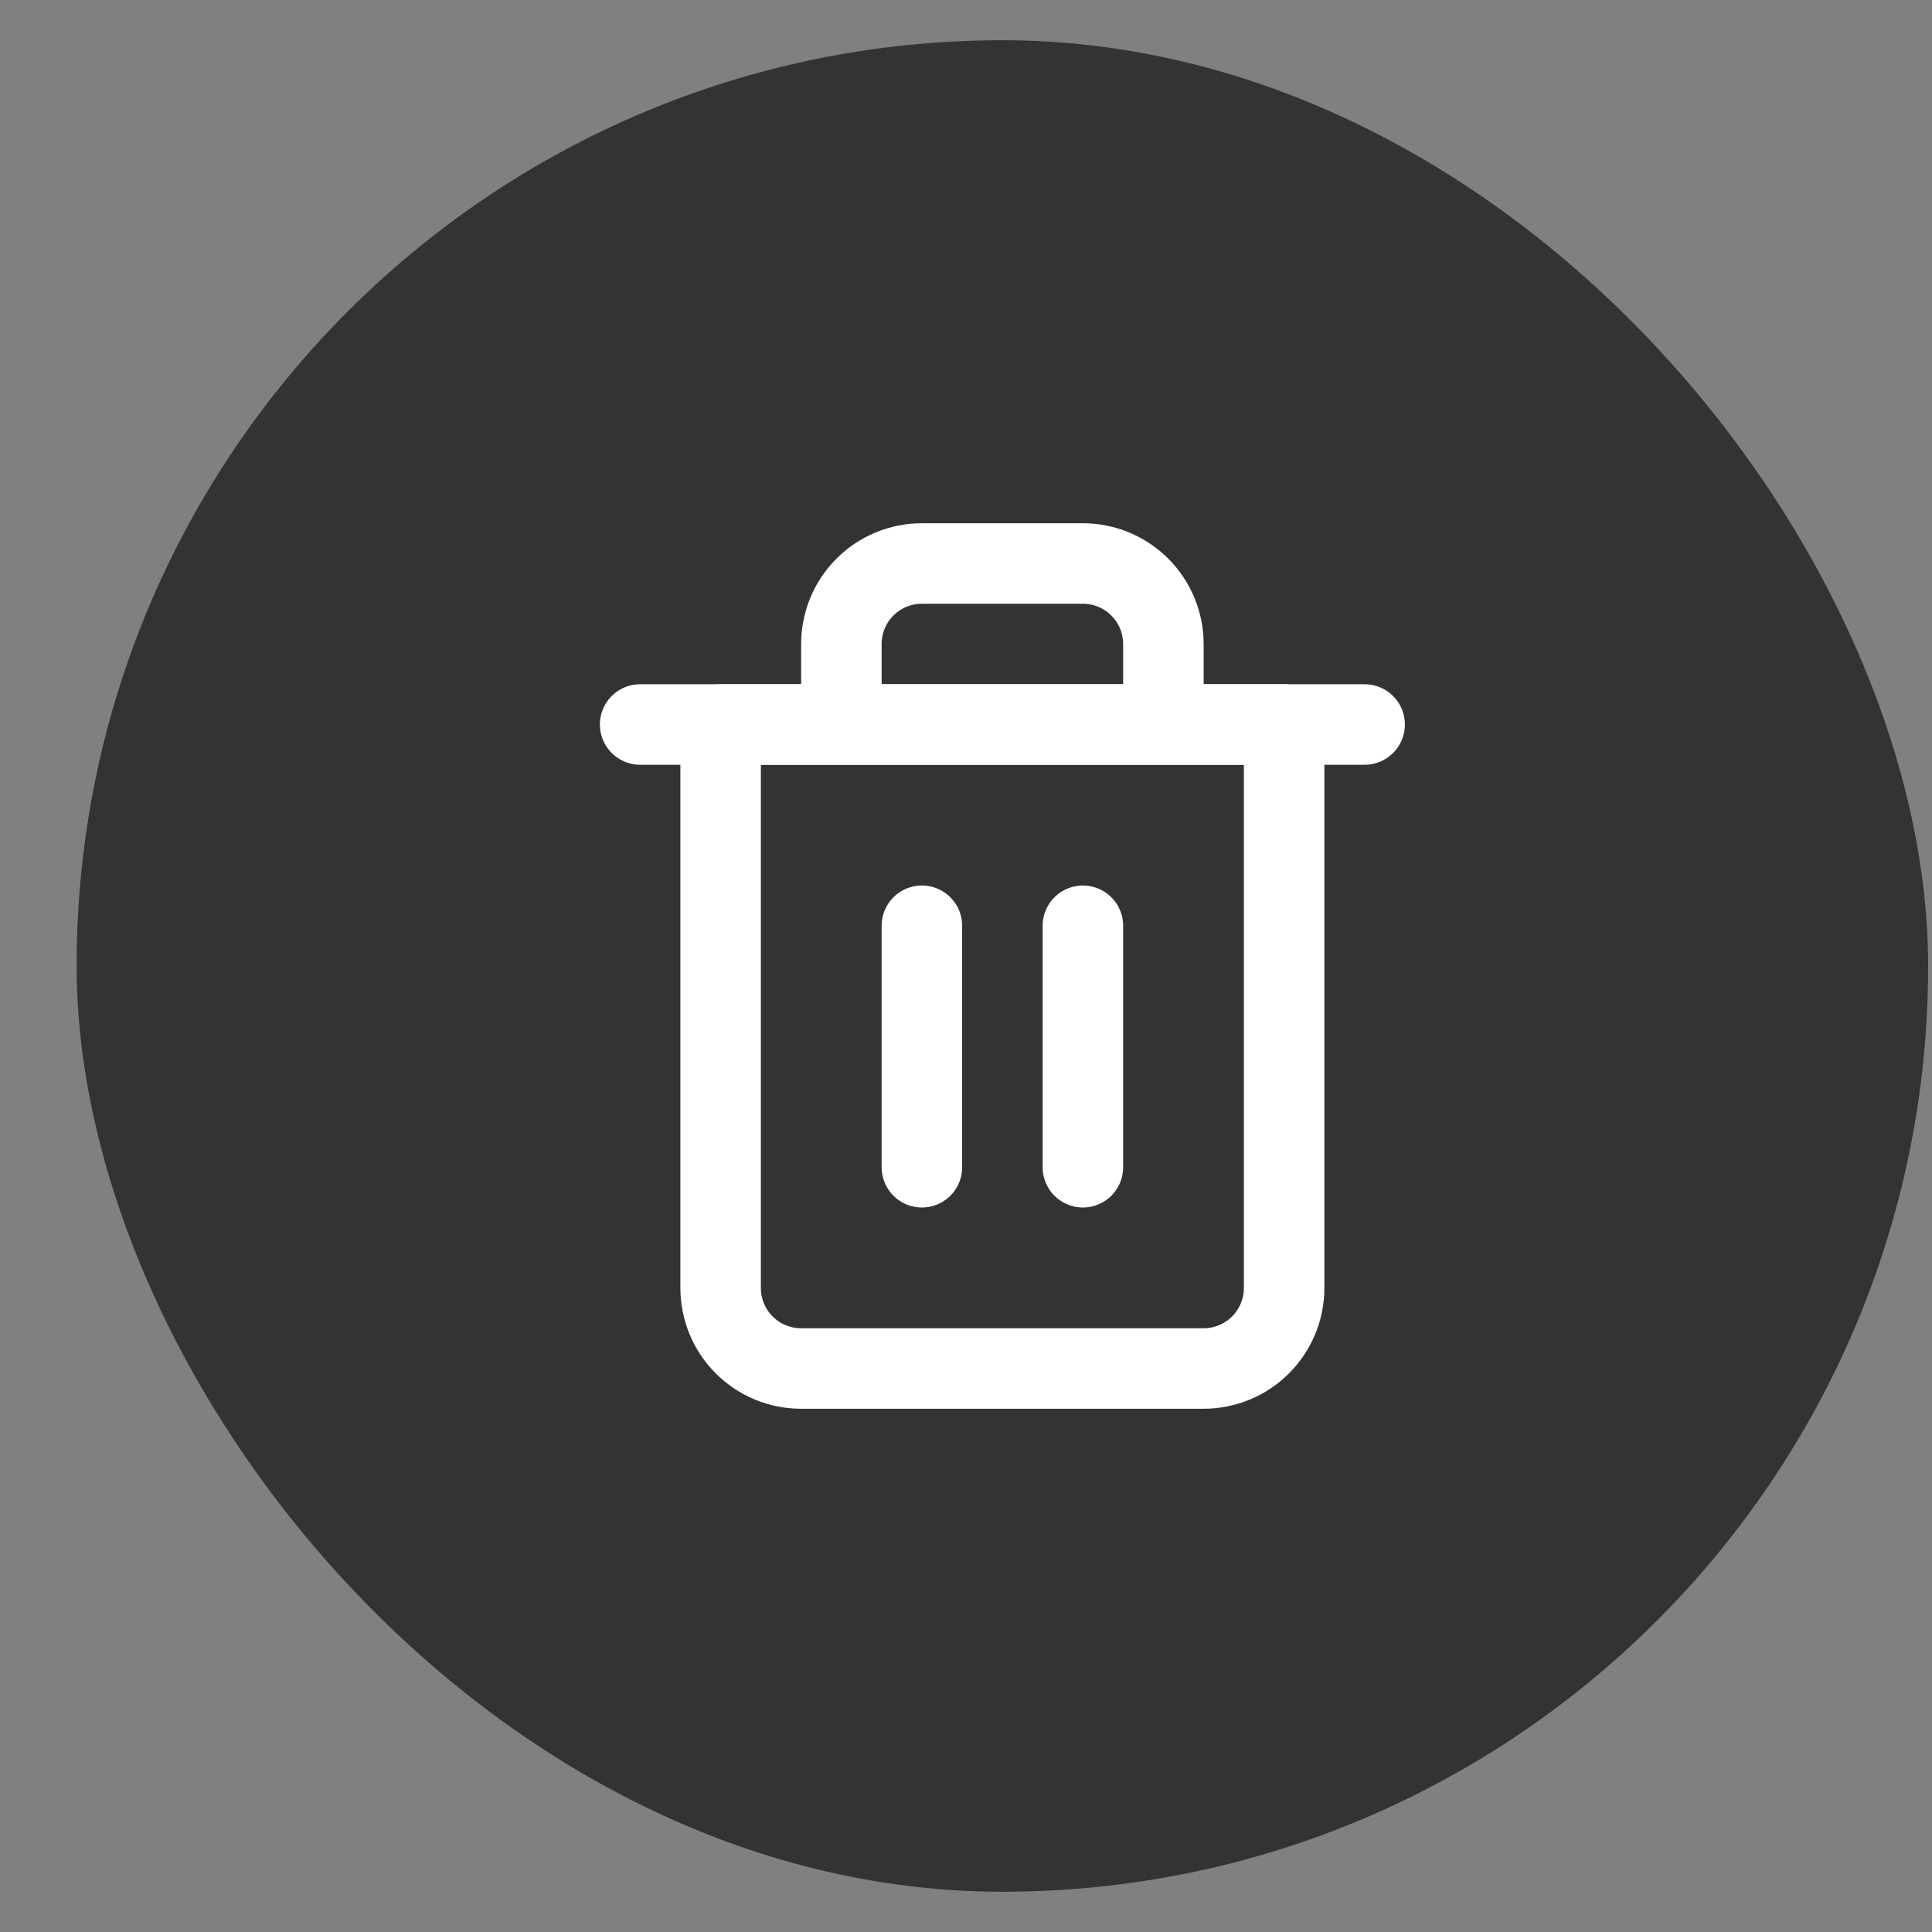 <svg width="24" height="24" viewBox="0 0 24 24" fill="none" xmlns="http://www.w3.org/2000/svg">
<rect x="0" y="0" width="24" height="24" fill="#808080" stroke="none"/>
<rect x="0.952" y="0.5" width="23" height="23" rx="11.5" fill="#333333"/>
<path d="M7.952 9H8.952H16.952" stroke="white" stroke-linecap="round" stroke-linejoin="round"/>
<path d="M10.452 9V8C10.452 7.735 10.557 7.48 10.745 7.293C10.932 7.105 11.186 7 11.452 7H13.452C13.717 7 13.971 7.105 14.159 7.293C14.346 7.48 14.452 7.735 14.452 8V9M15.952 9V16C15.952 16.265 15.846 16.52 15.659 16.707C15.471 16.895 15.217 17 14.952 17H9.952C9.686 17 9.432 16.895 9.245 16.707C9.057 16.52 8.952 16.265 8.952 16V9H15.952Z" stroke="white" stroke-linecap="round" stroke-linejoin="round"/>
<path d="M13.452 11.5V14.5" stroke="white" stroke-linecap="round" stroke-linejoin="round"/>
<path d="M11.452 11.5V14.5" stroke="white" stroke-linecap="round" stroke-linejoin="round"/>
</svg>
